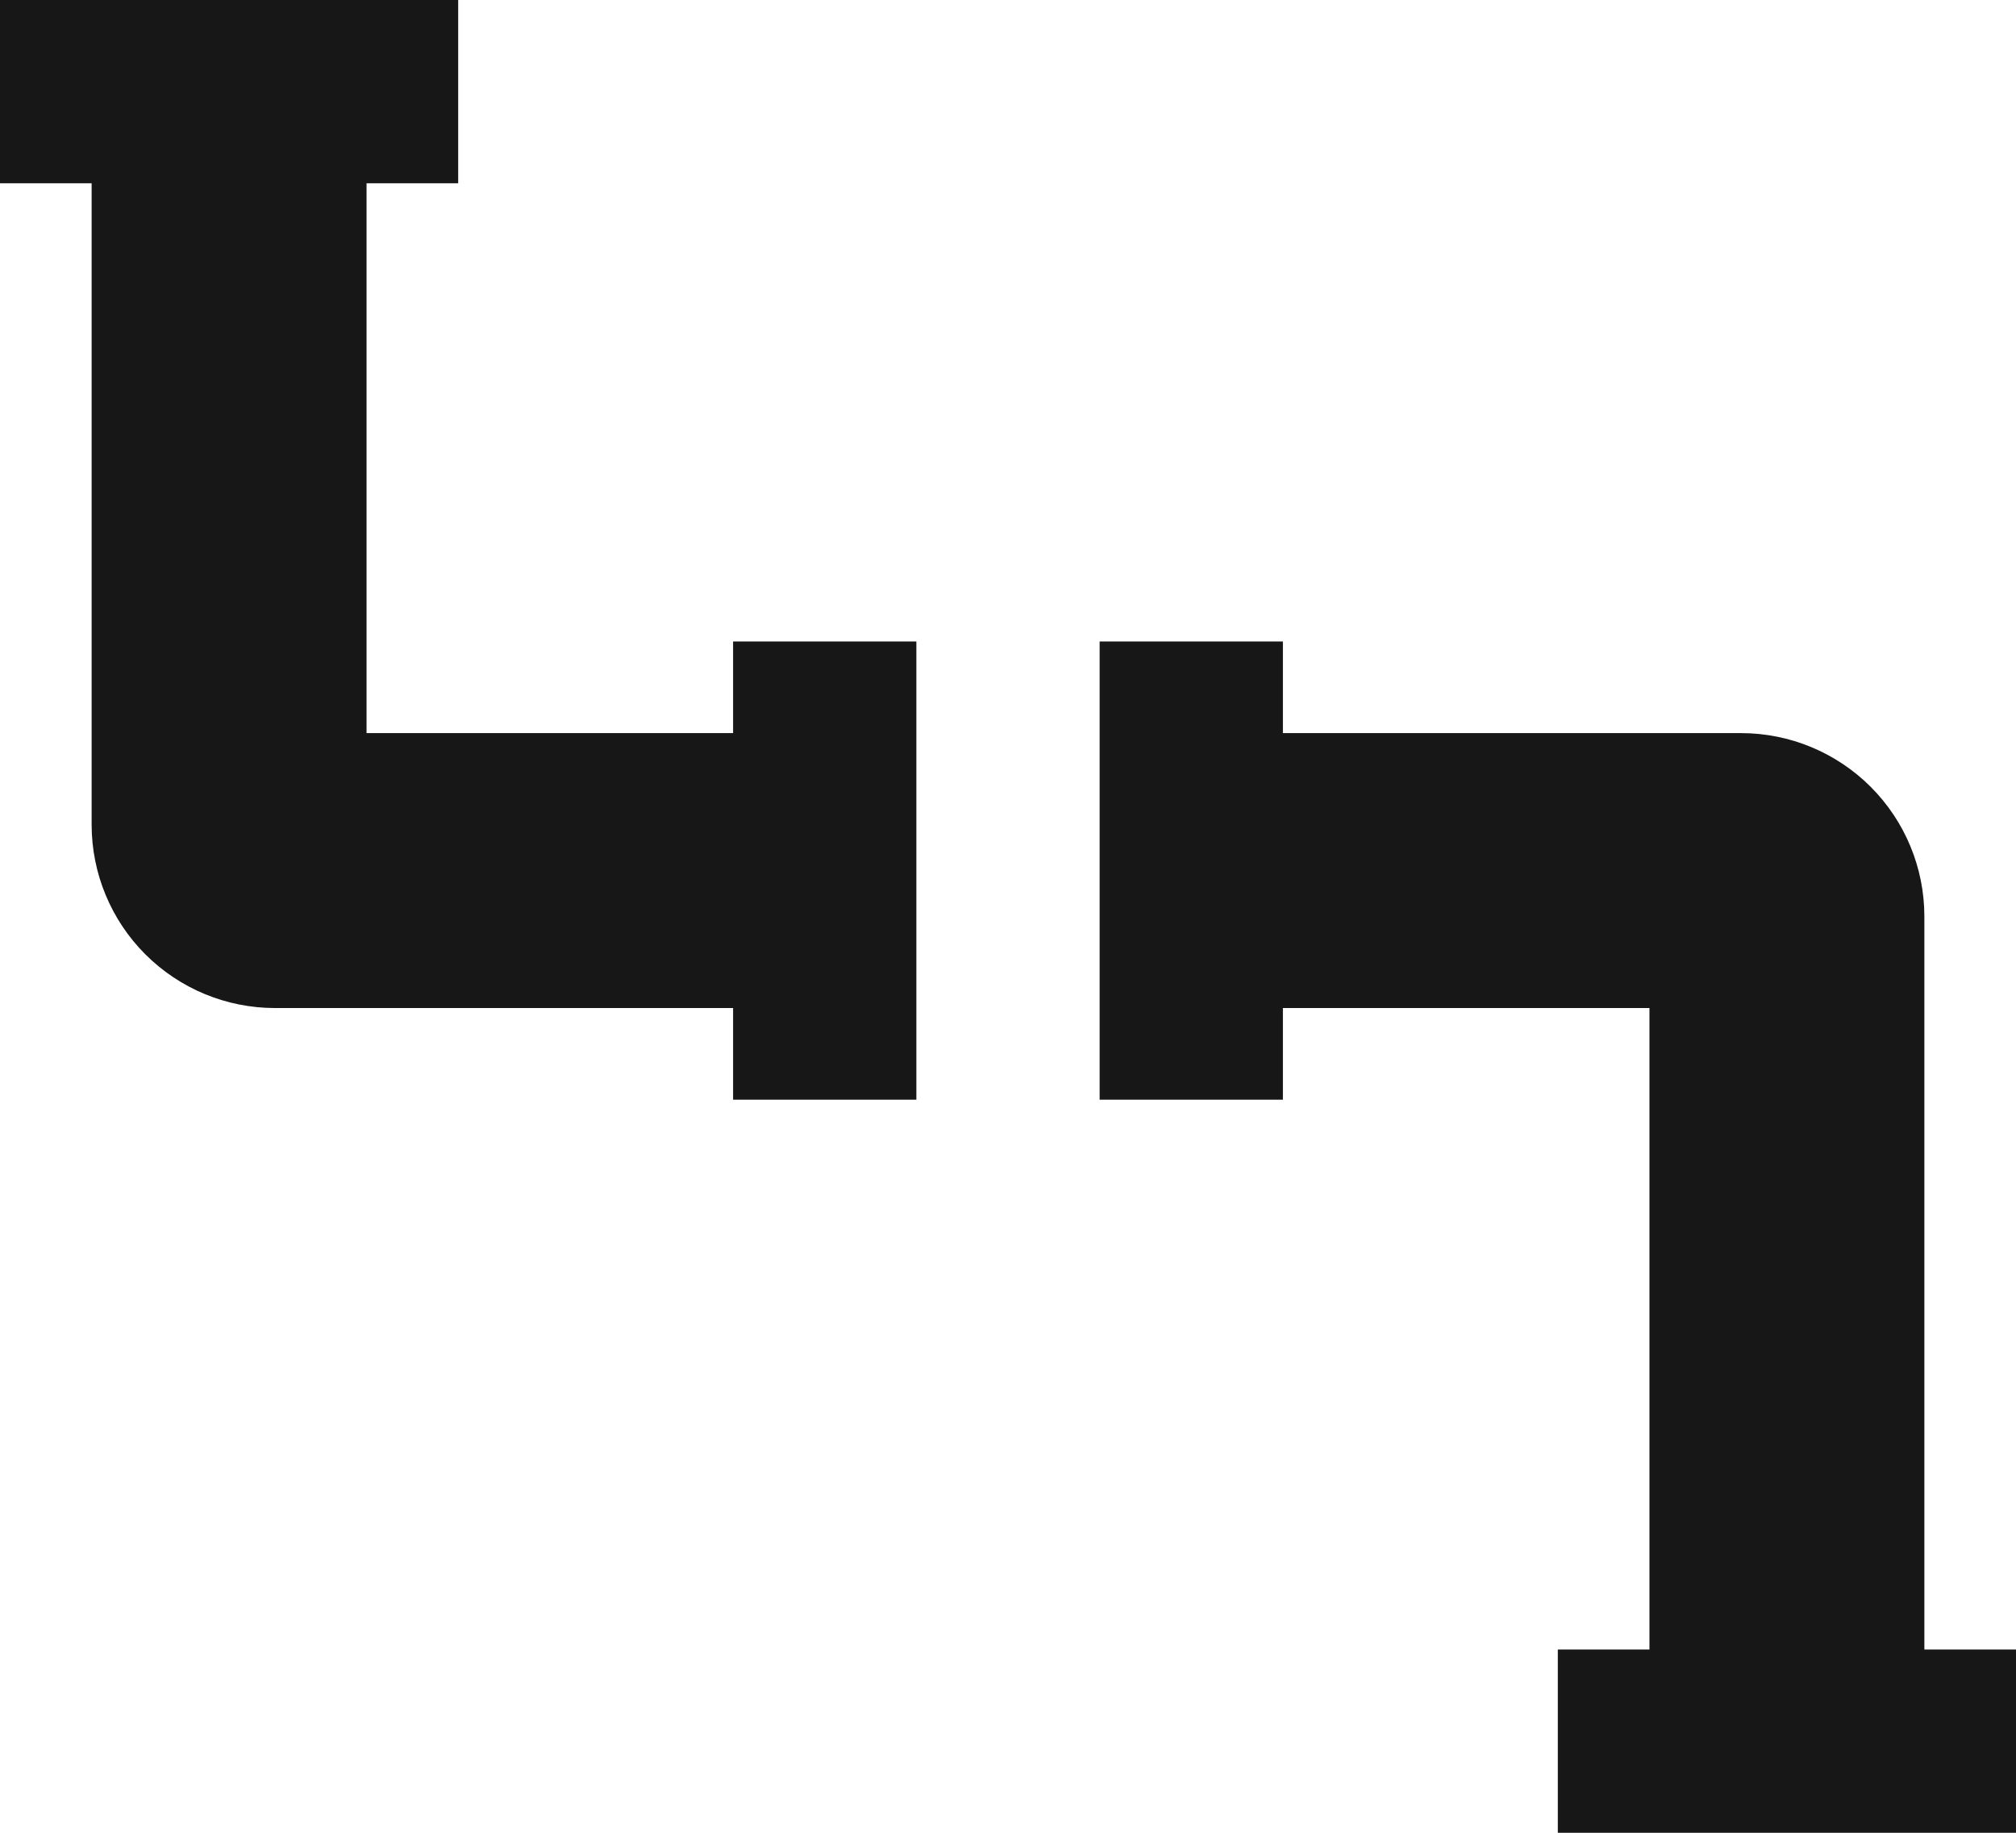 <svg width="22" height="20" viewBox="0 0 22 20" fill="none" xmlns="http://www.w3.org/2000/svg">
    <path d="M8 7V8H4V2H5V0H0V2H1V9C1 9.53 1.211 10.039 1.586 10.414C1.961 10.789 2.47 11 3 11H8V12H10V7H8ZM21 18V10C21 9.47 20.789 8.961 20.414 8.586C20.039 8.211 19.53 8 19 8H14V7H12V12H14V11H18V18H17V20H22V18H21Z" fill="#171717"/>
</svg>

